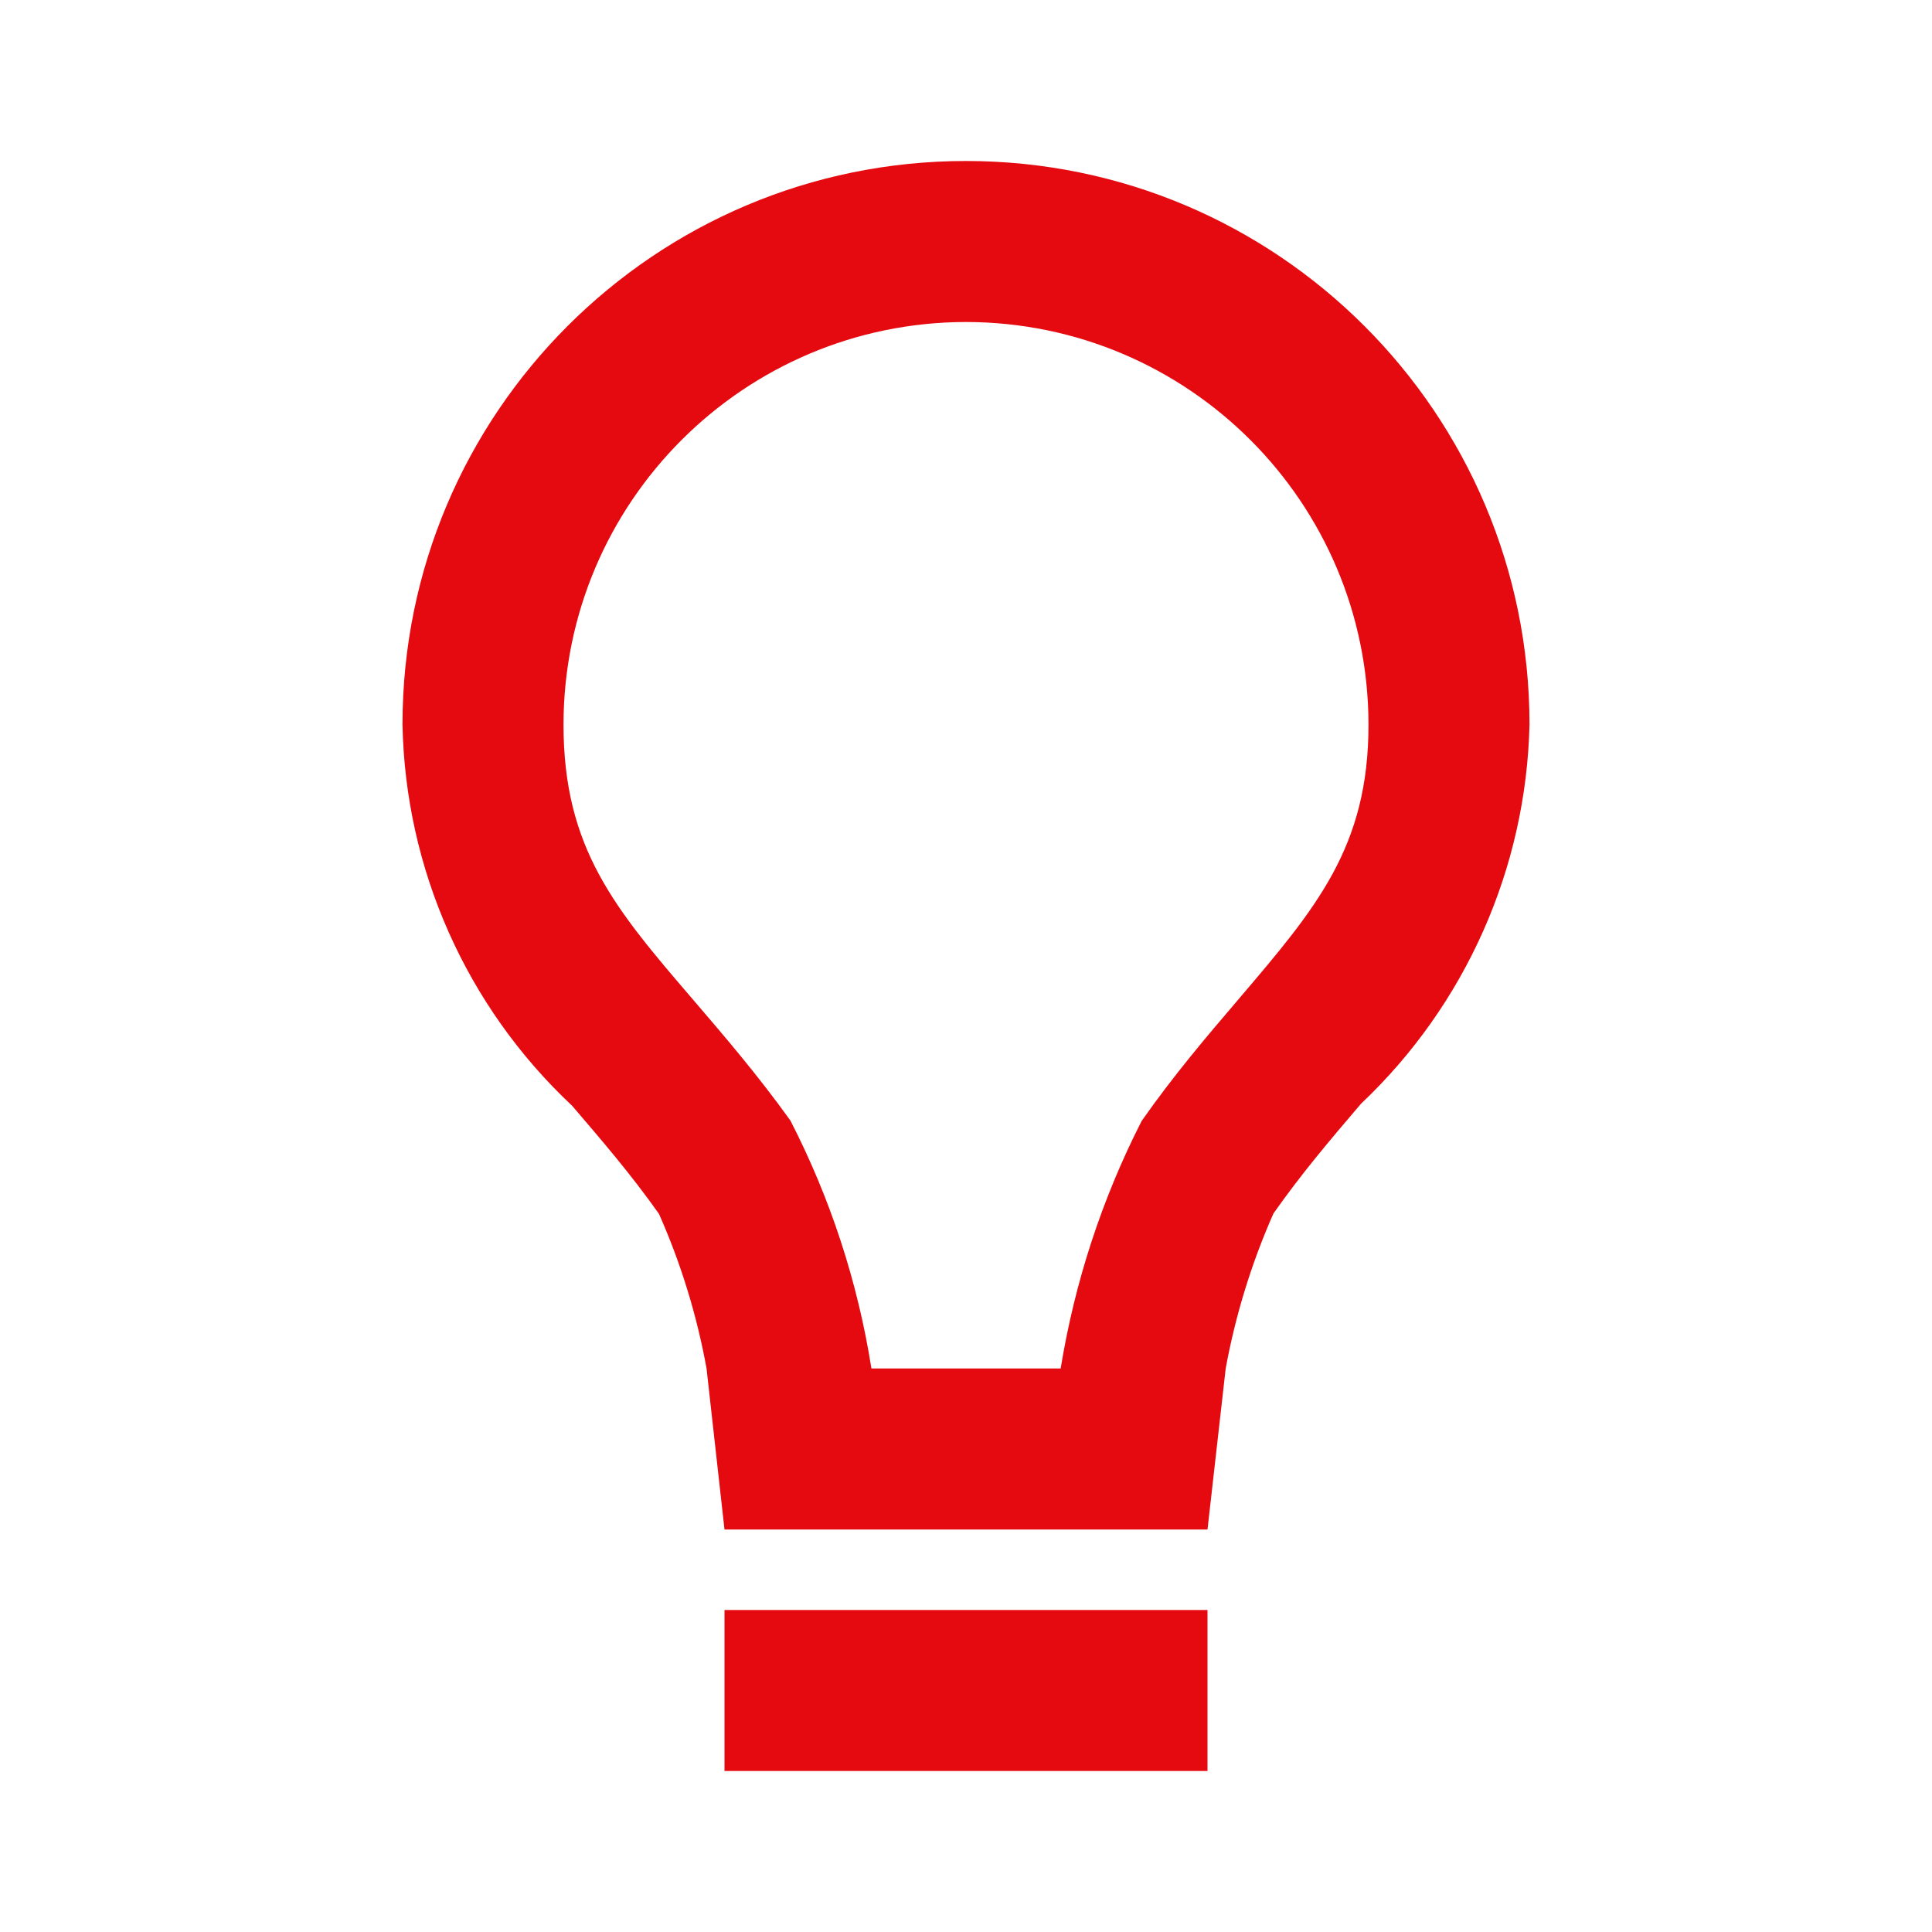 <svg width="48" height="48" viewBox="0 0 48 48" fill="none" xmlns="http://www.w3.org/2000/svg">
<path d="M30 44H18V40H30V44ZM30 38H18L17.554 34C17.314 32.677 16.917 31.387 16.372 30.158C15.664 29.158 14.926 28.304 14.212 27.47C11.588 25.011 10.069 21.596 10 18C10 10.268 16.268 4 24 4C31.732 4 38 10.268 38 18C37.919 21.574 36.411 24.966 33.814 27.422L33.78 27.462C33.068 28.296 32.332 29.16 31.638 30.15C31.093 31.382 30.695 32.675 30.452 34L30 38ZM24 8C18.48 8.007 14.007 12.48 14 18C14 21.088 15.288 22.586 17.236 24.856C17.976 25.72 18.816 26.696 19.636 27.838C20.631 29.772 21.311 31.852 21.65 34H26.352C26.7 31.858 27.378 29.783 28.364 27.85C29.164 26.708 30.002 25.726 30.74 24.862L30.77 24.826C32.714 22.546 34 21.04 34 18C33.993 12.48 29.52 8.007 24 8Z" fill="#E50A0F"/>
</svg>
